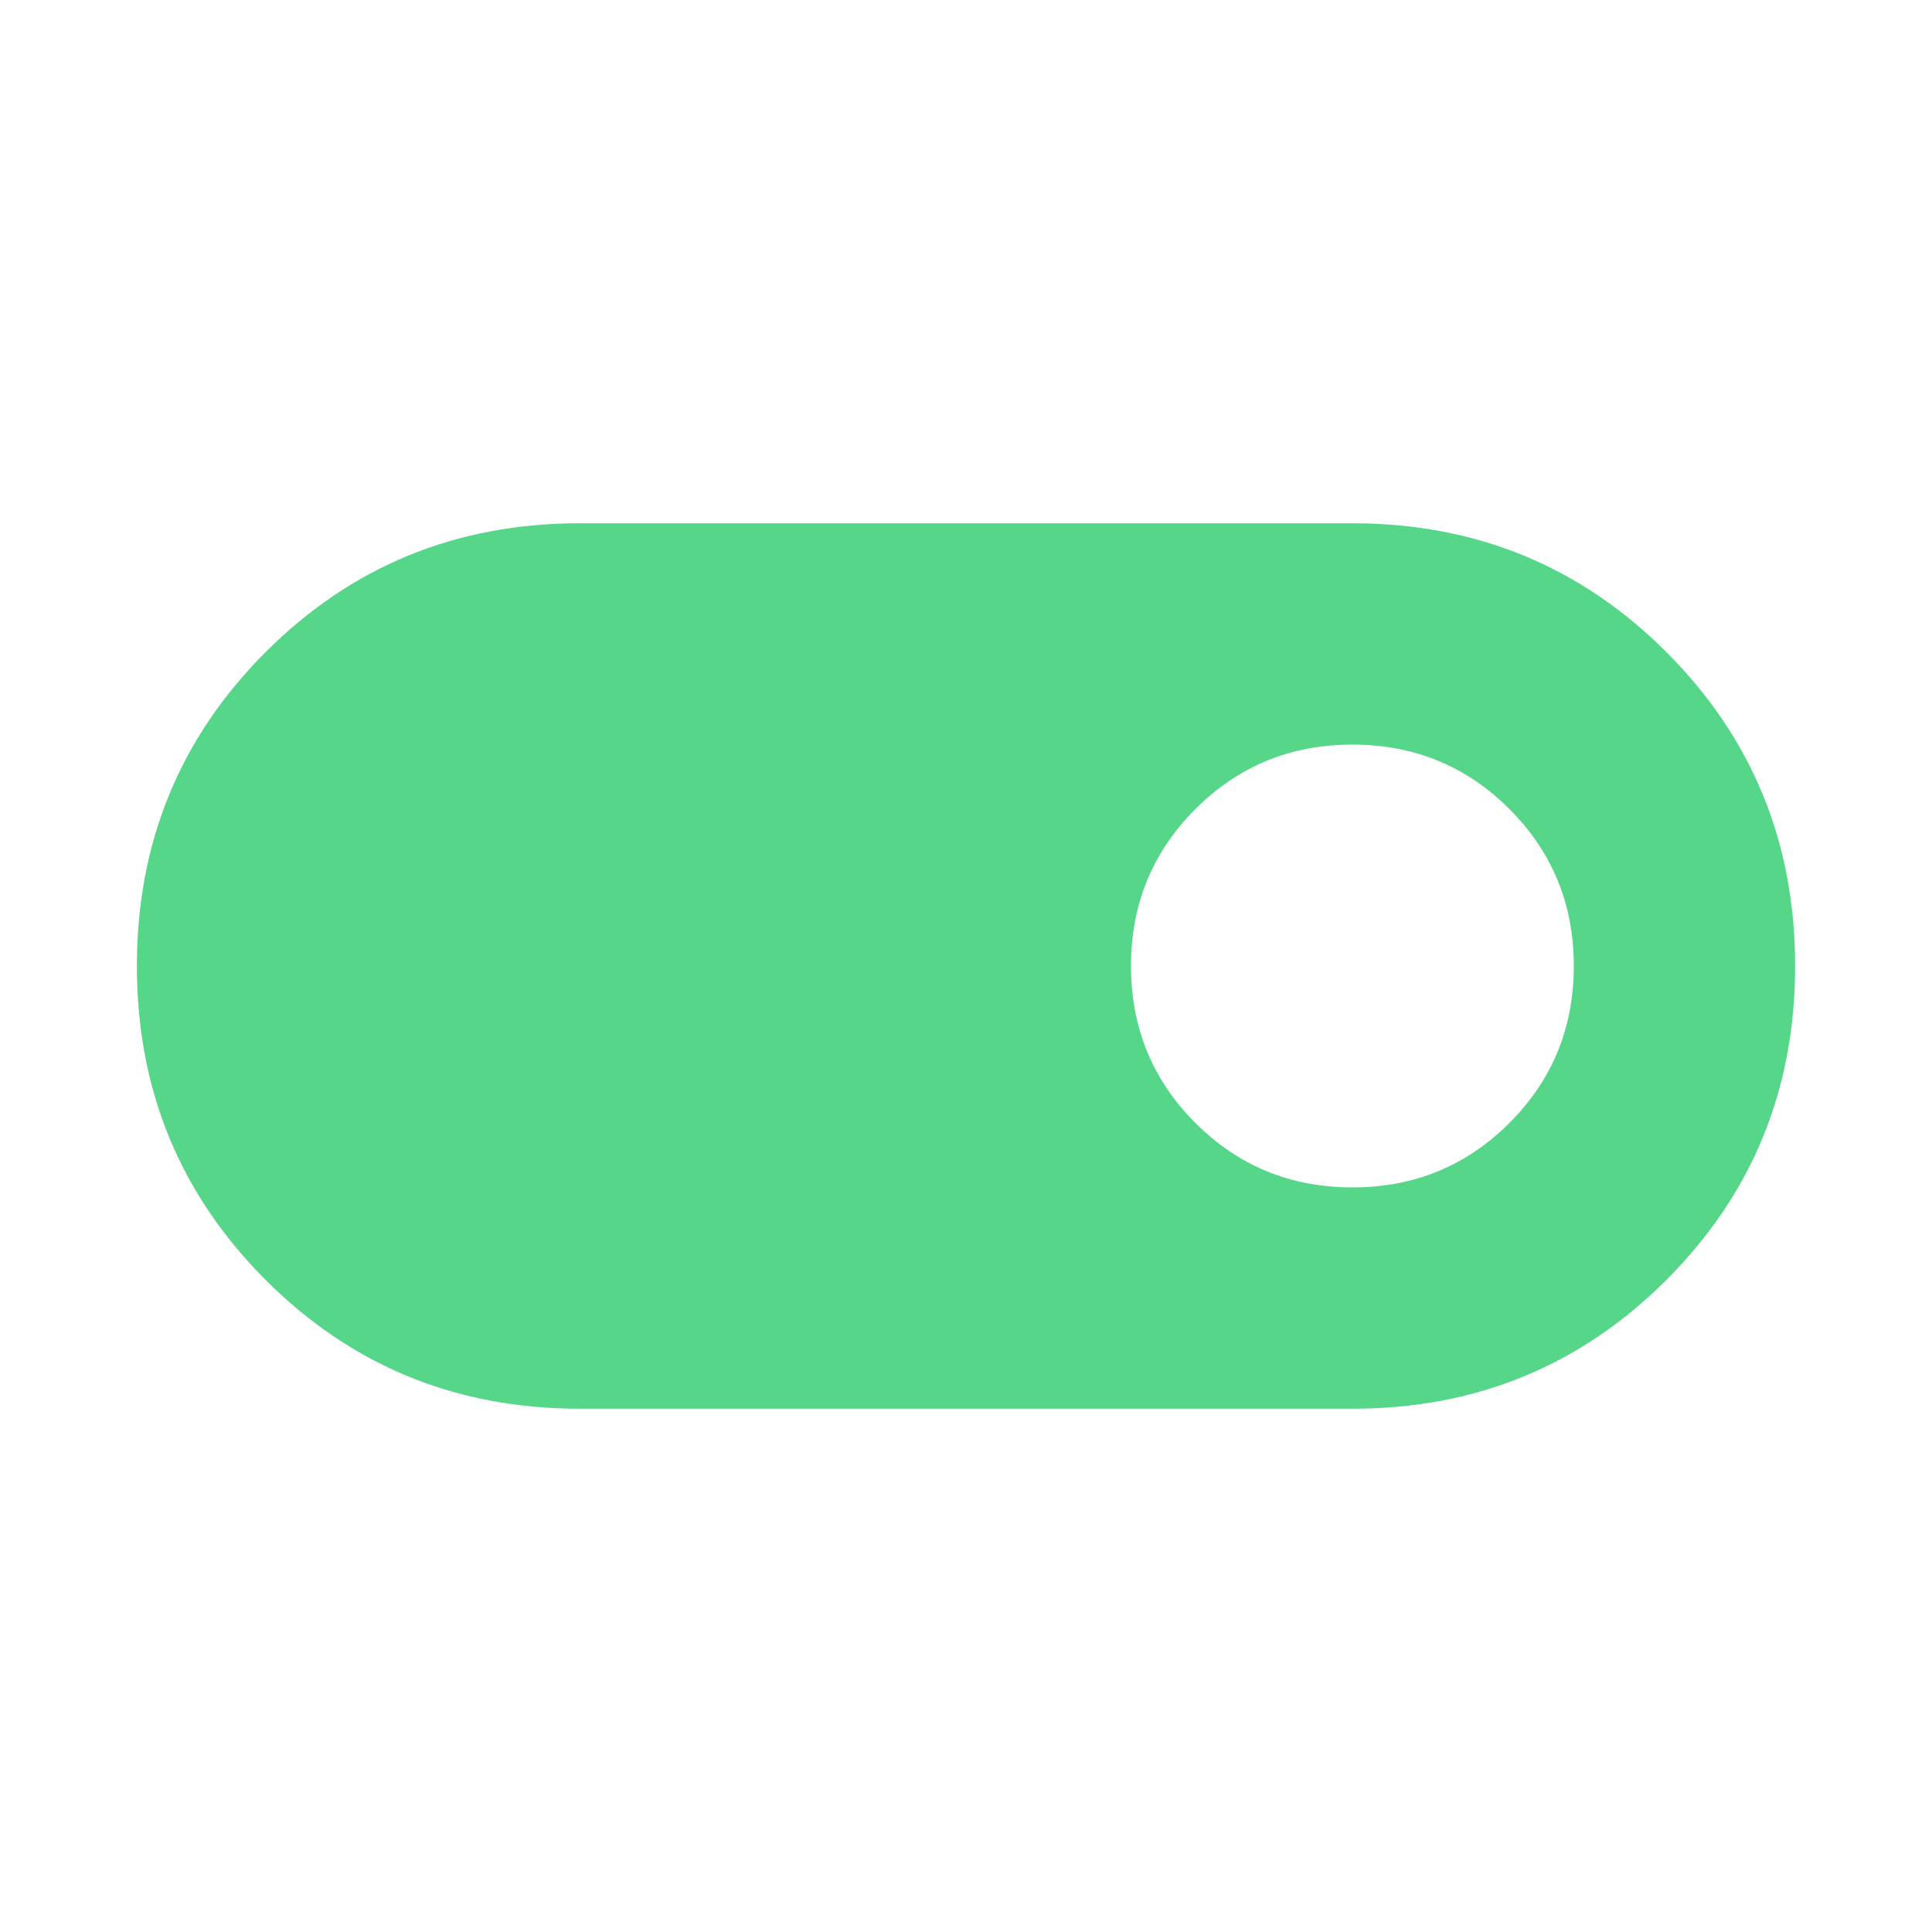<svg width="20" height="20" viewBox="0 0 20 20" fill="none" xmlns="http://www.w3.org/2000/svg">
<path xmlns="http://www.w3.org/2000/svg" d="M6 14.583C4.722 14.583 3.639 14.139 2.75 13.25C1.861 12.361 1.417 11.278 1.417 10C1.417 8.722 1.861 7.639 2.75 6.75C3.639 5.861 4.722 5.417 6 5.417H14C15.278 5.417 16.361 5.861 17.25 6.75C18.139 7.639 18.583 8.722 18.583 10C18.583 11.278 18.139 12.361 17.25 13.25C16.361 14.139 15.278 14.583 14 14.583H6ZM14 12.292C14.639 12.292 15.18 12.07 15.625 11.625C16.07 11.18 16.292 10.639 16.292 10C16.292 9.361 16.07 8.82 15.625 8.375C15.18 7.93 14.639 7.708 14 7.708C13.361 7.708 12.82 7.93 12.375 8.375C11.93 8.82 11.708 9.361 11.708 10C11.708 10.639 11.93 11.18 12.375 11.625C12.82 12.07 13.361 12.292 14 12.292Z" fill="#56D689"/>
</svg>
